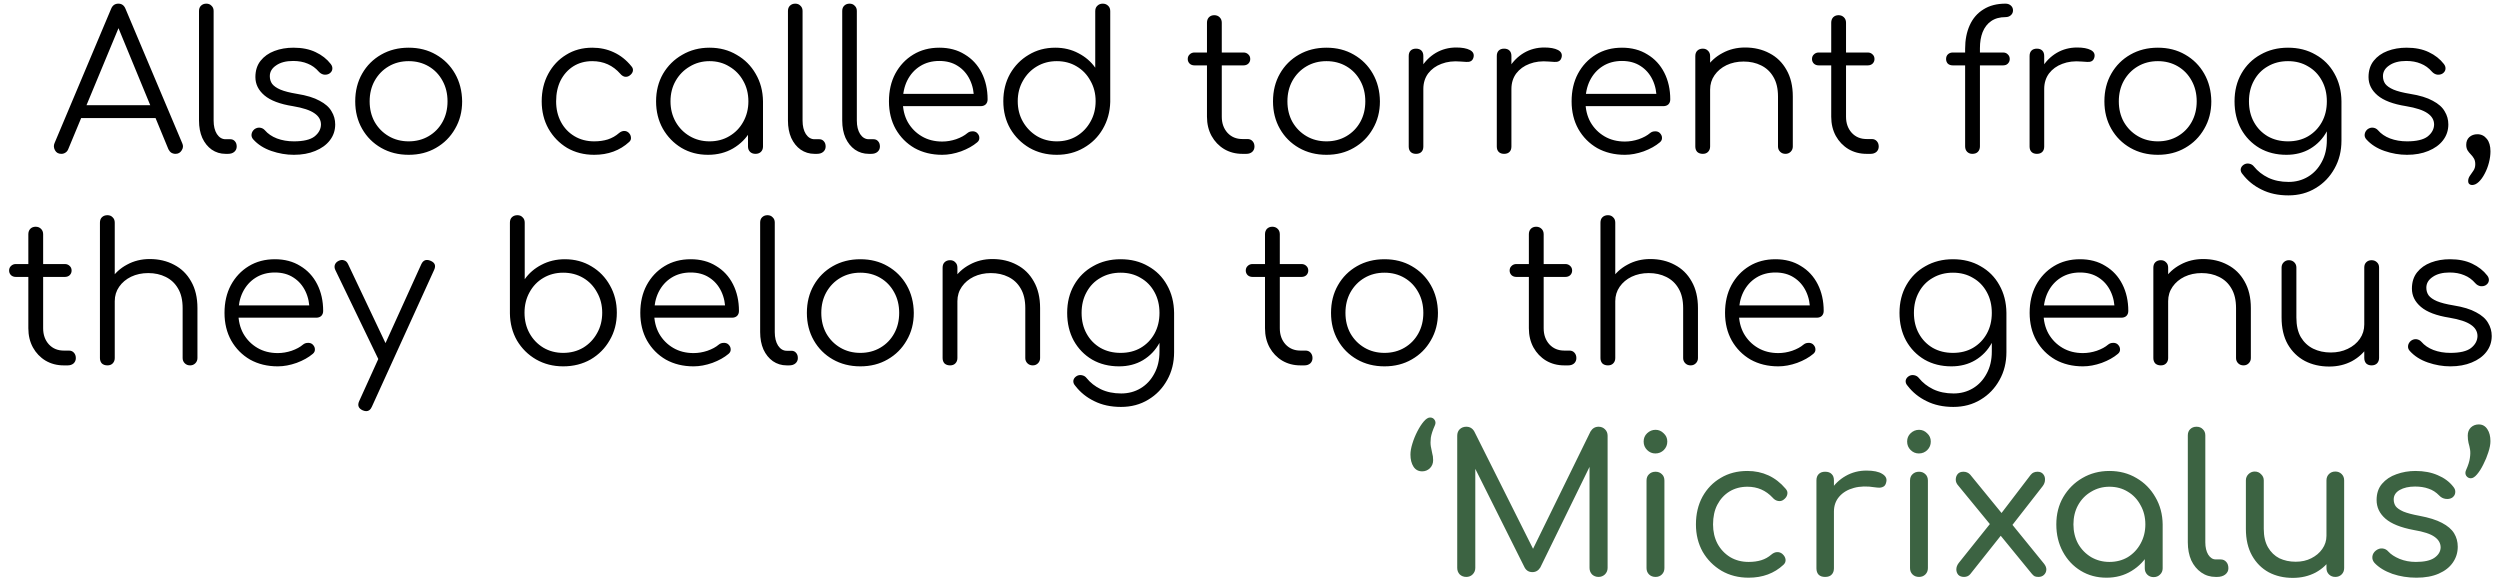 <svg width="260" height="61" viewBox="0 0 260 61" fill="none" xmlns="http://www.w3.org/2000/svg">
<path d="M6.374 16C6.068 16 5.848 15.873 5.714 15.62C5.581 15.367 5.568 15.12 5.674 14.88L11.554 0.92C11.701 0.56 11.954 0.38 12.314 0.38C12.661 0.38 12.908 0.56 13.054 0.92L18.954 14.9C19.074 15.153 19.054 15.4 18.894 15.64C18.748 15.88 18.534 16 18.254 16C18.094 16 17.948 15.96 17.814 15.88C17.694 15.8 17.594 15.68 17.514 15.52L12.014 2.18H12.634L7.094 15.52C7.028 15.68 6.928 15.8 6.794 15.88C6.674 15.96 6.534 16 6.374 16ZM7.694 12.28L8.294 10.94H16.414L17.014 12.28H7.694ZM23.457 16C22.924 16 22.444 15.853 22.017 15.56C21.604 15.267 21.277 14.86 21.037 14.34C20.81 13.82 20.697 13.22 20.697 12.54V1.14C20.697 0.913 20.764 0.733 20.897 0.6C21.044 0.453 21.23 0.38 21.457 0.38C21.683 0.38 21.863 0.453 21.997 0.6C22.143 0.733 22.217 0.913 22.217 1.14V12.54C22.217 13.113 22.33 13.58 22.557 13.94C22.797 14.3 23.097 14.48 23.457 14.48H23.957C24.157 14.48 24.317 14.553 24.437 14.7C24.557 14.833 24.617 15.013 24.617 15.24C24.617 15.467 24.53 15.653 24.357 15.8C24.197 15.933 23.983 16 23.717 16H23.457ZM30.561 16.1C29.775 16.1 28.995 15.967 28.221 15.7C27.448 15.433 26.821 15.033 26.341 14.5C26.195 14.34 26.135 14.16 26.161 13.96C26.188 13.76 26.288 13.587 26.461 13.44C26.648 13.307 26.841 13.253 27.041 13.28C27.241 13.307 27.408 13.393 27.541 13.54C27.861 13.913 28.281 14.2 28.801 14.4C29.335 14.6 29.921 14.7 30.561 14.7C31.548 14.7 32.261 14.533 32.701 14.2C33.141 13.853 33.368 13.44 33.381 12.96C33.381 12.48 33.155 12.087 32.701 11.78C32.248 11.46 31.501 11.213 30.461 11.04C29.115 10.827 28.128 10.453 27.501 9.92C26.875 9.387 26.561 8.753 26.561 8.02C26.561 7.34 26.741 6.773 27.101 6.32C27.461 5.867 27.941 5.527 28.541 5.3C29.141 5.073 29.801 4.96 30.521 4.96C31.415 4.96 32.181 5.113 32.821 5.42C33.475 5.727 34.001 6.14 34.401 6.66C34.535 6.833 34.588 7.013 34.561 7.2C34.535 7.387 34.428 7.54 34.241 7.66C34.081 7.753 33.895 7.787 33.681 7.76C33.481 7.72 33.308 7.62 33.161 7.46C32.828 7.073 32.441 6.793 32.001 6.62C31.561 6.433 31.055 6.34 30.481 6.34C29.748 6.34 29.161 6.493 28.721 6.8C28.281 7.093 28.061 7.467 28.061 7.92C28.061 8.227 28.141 8.493 28.301 8.72C28.475 8.947 28.761 9.147 29.161 9.32C29.575 9.493 30.148 9.64 30.881 9.76C31.881 9.92 32.668 10.16 33.241 10.48C33.828 10.787 34.241 11.153 34.481 11.58C34.735 11.993 34.861 12.447 34.861 12.94C34.861 13.567 34.675 14.12 34.301 14.6C33.941 15.067 33.435 15.433 32.781 15.7C32.141 15.967 31.401 16.1 30.561 16.1ZM42.503 16.1C41.436 16.1 40.483 15.86 39.643 15.38C38.803 14.9 38.143 14.24 37.663 13.4C37.183 12.56 36.943 11.607 36.943 10.54C36.943 9.46 37.183 8.5 37.663 7.66C38.143 6.82 38.803 6.16 39.643 5.68C40.483 5.2 41.436 4.96 42.503 4.96C43.569 4.96 44.516 5.2 45.343 5.68C46.183 6.16 46.843 6.82 47.323 7.66C47.803 8.5 48.049 9.46 48.063 10.54C48.063 11.607 47.816 12.56 47.323 13.4C46.843 14.24 46.183 14.9 45.343 15.38C44.516 15.86 43.569 16.1 42.503 16.1ZM42.503 14.7C43.276 14.7 43.969 14.52 44.583 14.16C45.196 13.8 45.676 13.307 46.023 12.68C46.369 12.053 46.543 11.34 46.543 10.54C46.543 9.74 46.369 9.027 46.023 8.4C45.676 7.76 45.196 7.26 44.583 6.9C43.969 6.54 43.276 6.36 42.503 6.36C41.729 6.36 41.036 6.54 40.423 6.9C39.809 7.26 39.323 7.76 38.963 8.4C38.616 9.027 38.443 9.74 38.443 10.54C38.443 11.34 38.616 12.053 38.963 12.68C39.323 13.307 39.809 13.8 40.423 14.16C41.036 14.52 41.729 14.7 42.503 14.7ZM61.797 16.1C60.744 16.1 59.804 15.86 58.977 15.38C58.164 14.887 57.517 14.22 57.037 13.38C56.571 12.54 56.337 11.593 56.337 10.54C56.337 9.473 56.564 8.52 57.017 7.68C57.471 6.84 58.09 6.18 58.877 5.7C59.664 5.207 60.571 4.96 61.597 4.96C62.41 4.96 63.157 5.12 63.837 5.44C64.531 5.76 65.137 6.24 65.657 6.88C65.804 7.04 65.857 7.213 65.817 7.4C65.777 7.573 65.664 7.727 65.477 7.86C65.331 7.967 65.164 8.007 64.977 7.98C64.804 7.94 64.65 7.84 64.517 7.68C63.744 6.8 62.77 6.36 61.597 6.36C60.85 6.36 60.191 6.54 59.617 6.9C59.057 7.26 58.617 7.753 58.297 8.38C57.99 9.007 57.837 9.727 57.837 10.54C57.837 11.34 58.004 12.053 58.337 12.68C58.67 13.307 59.137 13.8 59.737 14.16C60.337 14.52 61.024 14.7 61.797 14.7C62.317 14.7 62.791 14.633 63.217 14.5C63.657 14.353 64.044 14.133 64.377 13.84C64.537 13.707 64.704 13.633 64.877 13.62C65.05 13.607 65.21 13.66 65.357 13.78C65.517 13.927 65.604 14.093 65.617 14.28C65.644 14.467 65.584 14.627 65.437 14.76C64.464 15.653 63.251 16.1 61.797 16.1ZM73.632 16.1C72.605 16.1 71.685 15.86 70.872 15.38C70.058 14.887 69.412 14.22 68.932 13.38C68.465 12.54 68.232 11.593 68.232 10.54C68.232 9.473 68.472 8.52 68.952 7.68C69.445 6.84 70.112 6.18 70.952 5.7C71.792 5.207 72.738 4.96 73.792 4.96C74.845 4.96 75.785 5.207 76.612 5.7C77.452 6.18 78.112 6.84 78.592 7.68C79.085 8.52 79.338 9.473 79.352 10.54L78.732 11.02C78.732 11.98 78.505 12.847 78.052 13.62C77.612 14.38 77.005 14.987 76.232 15.44C75.472 15.88 74.605 16.1 73.632 16.1ZM73.792 14.7C74.565 14.7 75.252 14.52 75.852 14.16C76.465 13.8 76.945 13.307 77.292 12.68C77.652 12.04 77.832 11.327 77.832 10.54C77.832 9.74 77.652 9.027 77.292 8.4C76.945 7.773 76.465 7.28 75.852 6.92C75.252 6.547 74.565 6.36 73.792 6.36C73.032 6.36 72.345 6.547 71.732 6.92C71.118 7.28 70.632 7.773 70.272 8.4C69.912 9.027 69.732 9.74 69.732 10.54C69.732 11.327 69.912 12.04 70.272 12.68C70.632 13.307 71.118 13.8 71.732 14.16C72.345 14.52 73.032 14.7 73.792 14.7ZM78.572 16C78.345 16 78.158 15.933 78.012 15.8C77.865 15.653 77.792 15.467 77.792 15.24V11.82L78.172 10.24L79.352 10.54V15.24C79.352 15.467 79.278 15.653 79.132 15.8C78.985 15.933 78.798 16 78.572 16ZM84.707 16C84.174 16 83.694 15.853 83.267 15.56C82.853 15.267 82.527 14.86 82.287 14.34C82.06 13.82 81.947 13.22 81.947 12.54V1.14C81.947 0.913 82.013 0.733 82.147 0.6C82.293 0.453 82.48 0.38 82.707 0.38C82.933 0.38 83.114 0.453 83.247 0.6C83.394 0.733 83.467 0.913 83.467 1.14V12.54C83.467 13.113 83.58 13.58 83.807 13.94C84.047 14.3 84.347 14.48 84.707 14.48H85.207C85.407 14.48 85.567 14.553 85.687 14.7C85.807 14.833 85.867 15.013 85.867 15.24C85.867 15.467 85.78 15.653 85.607 15.8C85.447 15.933 85.234 16 84.967 16H84.707ZM90.351 16C89.818 16 89.338 15.853 88.911 15.56C88.498 15.267 88.171 14.86 87.931 14.34C87.705 13.82 87.591 13.22 87.591 12.54V1.14C87.591 0.913 87.658 0.733 87.791 0.6C87.938 0.453 88.125 0.38 88.351 0.38C88.578 0.38 88.758 0.453 88.891 0.6C89.038 0.733 89.111 0.913 89.111 1.14V12.54C89.111 13.113 89.225 13.58 89.451 13.94C89.691 14.3 89.991 14.48 90.351 14.48H90.851C91.051 14.48 91.211 14.553 91.331 14.7C91.451 14.833 91.511 15.013 91.511 15.24C91.511 15.467 91.425 15.653 91.251 15.8C91.091 15.933 90.878 16 90.611 16H90.351ZM97.99 16.1C96.91 16.1 95.951 15.867 95.111 15.4C94.284 14.92 93.63 14.26 93.15 13.42C92.684 12.58 92.451 11.62 92.451 10.54C92.451 9.447 92.671 8.487 93.111 7.66C93.564 6.82 94.184 6.16 94.971 5.68C95.757 5.2 96.664 4.96 97.691 4.96C98.704 4.96 99.584 5.193 100.33 5.66C101.09 6.113 101.677 6.747 102.09 7.56C102.504 8.373 102.71 9.3 102.71 10.34C102.71 10.553 102.644 10.727 102.51 10.86C102.377 10.98 102.204 11.04 101.99 11.04H93.49V9.76H102.15L101.29 10.38C101.304 9.607 101.164 8.913 100.87 8.3C100.577 7.687 100.157 7.207 99.611 6.86C99.077 6.513 98.437 6.34 97.691 6.34C96.93 6.34 96.264 6.52 95.691 6.88C95.117 7.24 94.671 7.74 94.35 8.38C94.044 9.007 93.891 9.727 93.891 10.54C93.891 11.353 94.064 12.073 94.41 12.7C94.77 13.327 95.257 13.82 95.871 14.18C96.484 14.54 97.191 14.72 97.99 14.72C98.471 14.72 98.951 14.64 99.43 14.48C99.924 14.307 100.317 14.093 100.61 13.84C100.757 13.72 100.924 13.66 101.11 13.66C101.297 13.647 101.457 13.693 101.59 13.8C101.764 13.96 101.85 14.133 101.85 14.32C101.864 14.507 101.79 14.667 101.63 14.8C101.19 15.173 100.63 15.487 99.951 15.74C99.27 15.98 98.617 16.1 97.99 16.1ZM109.905 16.1C108.852 16.1 107.905 15.86 107.065 15.38C106.225 14.887 105.558 14.22 105.065 13.38C104.585 12.54 104.345 11.587 104.345 10.52C104.345 9.467 104.578 8.52 105.045 7.68C105.525 6.84 106.172 6.18 106.985 5.7C107.798 5.207 108.718 4.96 109.745 4.96C110.638 4.96 111.445 5.153 112.165 5.54C112.885 5.913 113.465 6.413 113.905 7.04V1.16C113.905 0.92 113.978 0.733 114.125 0.6C114.272 0.453 114.458 0.38 114.685 0.38C114.912 0.38 115.098 0.453 115.245 0.6C115.392 0.733 115.465 0.92 115.465 1.16V10.6C115.438 11.64 115.178 12.58 114.685 13.42C114.205 14.247 113.545 14.9 112.705 15.38C111.878 15.86 110.945 16.1 109.905 16.1ZM109.905 14.7C110.678 14.7 111.365 14.52 111.965 14.16C112.578 13.787 113.058 13.287 113.405 12.66C113.765 12.033 113.945 11.32 113.945 10.52C113.945 9.733 113.765 9.027 113.405 8.4C113.058 7.76 112.578 7.26 111.965 6.9C111.365 6.54 110.678 6.36 109.905 6.36C109.145 6.36 108.458 6.54 107.845 6.9C107.232 7.26 106.745 7.76 106.385 8.4C106.025 9.027 105.845 9.733 105.845 10.52C105.845 11.32 106.025 12.033 106.385 12.66C106.745 13.287 107.232 13.787 107.845 14.16C108.458 14.52 109.145 14.7 109.905 14.7ZM129.205 16C128.498 16 127.865 15.833 127.305 15.5C126.758 15.167 126.325 14.713 126.005 14.14C125.685 13.553 125.525 12.887 125.525 12.14V2.36C125.525 2.133 125.592 1.947 125.725 1.8C125.872 1.653 126.058 1.58 126.285 1.58C126.512 1.58 126.698 1.653 126.845 1.8C126.992 1.947 127.065 2.133 127.065 2.36V12.14C127.065 12.82 127.265 13.38 127.665 13.82C128.065 14.247 128.578 14.46 129.205 14.46H129.745C129.958 14.46 130.132 14.533 130.265 14.68C130.398 14.827 130.465 15.013 130.465 15.24C130.465 15.467 130.385 15.653 130.225 15.8C130.065 15.933 129.865 16 129.625 16H129.205ZM124.225 6.8C124.025 6.8 123.858 6.74 123.725 6.62C123.592 6.487 123.525 6.327 123.525 6.14C123.525 5.94 123.592 5.78 123.725 5.66C123.858 5.527 124.025 5.46 124.225 5.46H129.325C129.525 5.46 129.692 5.527 129.825 5.66C129.958 5.78 130.025 5.94 130.025 6.14C130.025 6.327 129.958 6.487 129.825 6.62C129.692 6.74 129.525 6.8 129.325 6.8H124.225ZM137.952 16.1C136.885 16.1 135.932 15.86 135.092 15.38C134.252 14.9 133.592 14.24 133.112 13.4C132.632 12.56 132.392 11.607 132.392 10.54C132.392 9.46 132.632 8.5 133.112 7.66C133.592 6.82 134.252 6.16 135.092 5.68C135.932 5.2 136.885 4.96 137.952 4.96C139.019 4.96 139.965 5.2 140.792 5.68C141.632 6.16 142.292 6.82 142.772 7.66C143.252 8.5 143.499 9.46 143.512 10.54C143.512 11.607 143.265 12.56 142.772 13.4C142.292 14.24 141.632 14.9 140.792 15.38C139.965 15.86 139.019 16.1 137.952 16.1ZM137.952 14.7C138.725 14.7 139.419 14.52 140.032 14.16C140.645 13.8 141.125 13.307 141.472 12.68C141.819 12.053 141.992 11.34 141.992 10.54C141.992 9.74 141.819 9.027 141.472 8.4C141.125 7.76 140.645 7.26 140.032 6.9C139.419 6.54 138.725 6.36 137.952 6.36C137.179 6.36 136.485 6.54 135.872 6.9C135.259 7.26 134.772 7.76 134.412 8.4C134.065 9.027 133.892 9.74 133.892 10.54C133.892 11.34 134.065 12.053 134.412 12.68C134.772 13.307 135.259 13.8 135.872 14.16C136.485 14.52 137.179 14.7 137.952 14.7ZM147.147 9.26C147.187 8.433 147.4 7.693 147.787 7.04C148.187 6.387 148.7 5.873 149.327 5.5C149.967 5.127 150.674 4.94 151.447 4.94C152.06 4.94 152.534 5.027 152.867 5.2C153.2 5.373 153.327 5.627 153.247 5.96C153.194 6.16 153.1 6.293 152.967 6.36C152.847 6.427 152.694 6.453 152.507 6.44C152.334 6.427 152.134 6.413 151.907 6.4C151.16 6.333 150.494 6.413 149.907 6.64C149.334 6.853 148.874 7.187 148.527 7.64C148.194 8.093 148.027 8.633 148.027 9.26H147.147ZM147.267 16C147.027 16 146.84 15.933 146.707 15.8C146.574 15.667 146.507 15.48 146.507 15.24V5.82C146.507 5.58 146.574 5.393 146.707 5.26C146.84 5.127 147.027 5.06 147.267 5.06C147.507 5.06 147.694 5.127 147.827 5.26C147.96 5.393 148.027 5.58 148.027 5.82V15.24C148.027 15.48 147.96 15.667 147.827 15.8C147.694 15.933 147.507 16 147.267 16ZM156.307 9.26C156.347 8.433 156.561 7.693 156.947 7.04C157.347 6.387 157.861 5.873 158.487 5.5C159.127 5.127 159.834 4.94 160.607 4.94C161.221 4.94 161.694 5.027 162.027 5.2C162.361 5.373 162.487 5.627 162.407 5.96C162.354 6.16 162.261 6.293 162.127 6.36C162.007 6.427 161.854 6.453 161.667 6.44C161.494 6.427 161.294 6.413 161.067 6.4C160.321 6.333 159.654 6.413 159.067 6.64C158.494 6.853 158.034 7.187 157.687 7.64C157.354 8.093 157.187 8.633 157.187 9.26H156.307ZM156.427 16C156.187 16 156.001 15.933 155.867 15.8C155.734 15.667 155.667 15.48 155.667 15.24V5.82C155.667 5.58 155.734 5.393 155.867 5.26C156.001 5.127 156.187 5.06 156.427 5.06C156.667 5.06 156.854 5.127 156.987 5.26C157.121 5.393 157.187 5.58 157.187 5.82V15.24C157.187 15.48 157.121 15.667 156.987 15.8C156.854 15.933 156.667 16 156.427 16ZM168.987 16.1C167.907 16.1 166.947 15.867 166.107 15.4C165.28 14.92 164.627 14.26 164.147 13.42C163.68 12.58 163.447 11.62 163.447 10.54C163.447 9.447 163.667 8.487 164.107 7.66C164.56 6.82 165.18 6.16 165.967 5.68C166.753 5.2 167.66 4.96 168.687 4.96C169.7 4.96 170.58 5.193 171.327 5.66C172.087 6.113 172.673 6.747 173.087 7.56C173.5 8.373 173.707 9.3 173.707 10.34C173.707 10.553 173.64 10.727 173.507 10.86C173.373 10.98 173.2 11.04 172.987 11.04H164.487V9.76H173.147L172.287 10.38C172.3 9.607 172.16 8.913 171.867 8.3C171.573 7.687 171.153 7.207 170.607 6.86C170.073 6.513 169.433 6.34 168.687 6.34C167.927 6.34 167.26 6.52 166.687 6.88C166.113 7.24 165.667 7.74 165.347 8.38C165.04 9.007 164.887 9.727 164.887 10.54C164.887 11.353 165.06 12.073 165.407 12.7C165.767 13.327 166.253 13.82 166.867 14.18C167.48 14.54 168.187 14.72 168.987 14.72C169.467 14.72 169.947 14.64 170.427 14.48C170.92 14.307 171.313 14.093 171.607 13.84C171.753 13.72 171.92 13.66 172.107 13.66C172.293 13.647 172.453 13.693 172.587 13.8C172.76 13.96 172.847 14.133 172.847 14.32C172.86 14.507 172.787 14.667 172.627 14.8C172.187 15.173 171.627 15.487 170.947 15.74C170.267 15.98 169.613 16.1 168.987 16.1ZM185.692 16C185.465 16 185.278 15.927 185.132 15.78C184.985 15.633 184.912 15.453 184.912 15.24V10.04C184.912 9.213 184.752 8.533 184.432 8C184.125 7.467 183.698 7.067 183.152 6.8C182.618 6.533 182.012 6.4 181.332 6.4C180.678 6.4 180.085 6.527 179.552 6.78C179.032 7.033 178.618 7.38 178.312 7.82C178.005 8.26 177.852 8.76 177.852 9.32H176.752C176.778 8.48 177.005 7.733 177.432 7.08C177.858 6.413 178.425 5.893 179.132 5.52C179.838 5.133 180.625 4.94 181.492 4.94C182.438 4.94 183.285 5.14 184.032 5.54C184.778 5.927 185.365 6.5 185.792 7.26C186.232 8.02 186.452 8.947 186.452 10.04V15.24C186.452 15.453 186.378 15.633 186.232 15.78C186.085 15.927 185.905 16 185.692 16ZM177.092 16C176.852 16 176.658 15.933 176.512 15.8C176.378 15.653 176.312 15.467 176.312 15.24V5.84C176.312 5.6 176.378 5.413 176.512 5.28C176.658 5.133 176.852 5.06 177.092 5.06C177.318 5.06 177.498 5.133 177.632 5.28C177.778 5.413 177.852 5.6 177.852 5.84V15.24C177.852 15.467 177.778 15.653 177.632 15.8C177.498 15.933 177.318 16 177.092 16ZM194.127 16C193.42 16 192.787 15.833 192.227 15.5C191.68 15.167 191.247 14.713 190.927 14.14C190.607 13.553 190.447 12.887 190.447 12.14V2.36C190.447 2.133 190.514 1.947 190.647 1.8C190.794 1.653 190.98 1.58 191.207 1.58C191.434 1.58 191.62 1.653 191.767 1.8C191.914 1.947 191.987 2.133 191.987 2.36V12.14C191.987 12.82 192.187 13.38 192.587 13.82C192.987 14.247 193.5 14.46 194.127 14.46H194.667C194.88 14.46 195.054 14.533 195.187 14.68C195.32 14.827 195.387 15.013 195.387 15.24C195.387 15.467 195.307 15.653 195.147 15.8C194.987 15.933 194.787 16 194.547 16H194.127ZM189.147 6.8C188.947 6.8 188.78 6.74 188.647 6.62C188.514 6.487 188.447 6.327 188.447 6.14C188.447 5.94 188.514 5.78 188.647 5.66C188.78 5.527 188.947 5.46 189.147 5.46H194.247C194.447 5.46 194.614 5.527 194.747 5.66C194.88 5.78 194.947 5.94 194.947 6.14C194.947 6.327 194.88 6.487 194.747 6.62C194.614 6.74 194.447 6.8 194.247 6.8H189.147ZM205.113 16C204.913 16 204.74 15.933 204.593 15.8C204.446 15.653 204.373 15.46 204.373 15.22V5.08C204.373 4.147 204.533 3.327 204.853 2.62C205.173 1.913 205.646 1.367 206.273 0.98C206.9 0.58 207.666 0.38 208.573 0.38C208.8 0.38 208.986 0.447 209.133 0.58C209.28 0.713 209.353 0.88 209.353 1.08C209.353 1.28 209.28 1.447 209.133 1.58C208.986 1.713 208.8 1.78 208.573 1.78C207.973 1.78 207.473 1.92 207.073 2.2C206.686 2.467 206.393 2.847 206.193 3.34C206.006 3.82 205.913 4.373 205.913 5V15.22C205.913 15.46 205.84 15.653 205.693 15.8C205.56 15.933 205.366 16 205.113 16ZM203.093 6.8C202.88 6.8 202.706 6.74 202.573 6.62C202.453 6.487 202.393 6.327 202.393 6.14C202.393 5.94 202.453 5.78 202.573 5.66C202.706 5.527 202.88 5.46 203.093 5.46H208.313C208.526 5.46 208.693 5.527 208.813 5.66C208.946 5.78 209.013 5.94 209.013 6.14C209.013 6.327 208.946 6.487 208.813 6.62C208.693 6.74 208.526 6.8 208.313 6.8H203.093ZM211.717 9.26C211.757 8.433 211.971 7.693 212.357 7.04C212.757 6.387 213.271 5.873 213.897 5.5C214.537 5.127 215.244 4.94 216.017 4.94C216.631 4.94 217.104 5.027 217.437 5.2C217.771 5.373 217.897 5.627 217.817 5.96C217.764 6.16 217.671 6.293 217.537 6.36C217.417 6.427 217.264 6.453 217.077 6.44C216.904 6.427 216.704 6.413 216.477 6.4C215.731 6.333 215.064 6.413 214.477 6.64C213.904 6.853 213.444 7.187 213.097 7.64C212.764 8.093 212.597 8.633 212.597 9.26H211.717ZM211.837 16C211.597 16 211.411 15.933 211.277 15.8C211.144 15.667 211.077 15.48 211.077 15.24V5.82C211.077 5.58 211.144 5.393 211.277 5.26C211.411 5.127 211.597 5.06 211.837 5.06C212.077 5.06 212.264 5.127 212.397 5.26C212.531 5.393 212.597 5.58 212.597 5.82V15.24C212.597 15.48 212.531 15.667 212.397 15.8C212.264 15.933 212.077 16 211.837 16ZM224.417 16.1C223.35 16.1 222.397 15.86 221.557 15.38C220.717 14.9 220.057 14.24 219.577 13.4C219.097 12.56 218.857 11.607 218.857 10.54C218.857 9.46 219.097 8.5 219.577 7.66C220.057 6.82 220.717 6.16 221.557 5.68C222.397 5.2 223.35 4.96 224.417 4.96C225.483 4.96 226.43 5.2 227.257 5.68C228.097 6.16 228.757 6.82 229.237 7.66C229.717 8.5 229.963 9.46 229.977 10.54C229.977 11.607 229.73 12.56 229.237 13.4C228.757 14.24 228.097 14.9 227.257 15.38C226.43 15.86 225.483 16.1 224.417 16.1ZM224.417 14.7C225.19 14.7 225.883 14.52 226.497 14.16C227.11 13.8 227.59 13.307 227.937 12.68C228.283 12.053 228.457 11.34 228.457 10.54C228.457 9.74 228.283 9.027 227.937 8.4C227.59 7.76 227.11 7.26 226.497 6.9C225.883 6.54 225.19 6.36 224.417 6.36C223.643 6.36 222.95 6.54 222.337 6.9C221.723 7.26 221.237 7.76 220.877 8.4C220.53 9.027 220.357 9.74 220.357 10.54C220.357 11.34 220.53 12.053 220.877 12.68C221.237 13.307 221.723 13.8 222.337 14.16C222.95 14.52 223.643 14.7 224.417 14.7ZM237.792 16.1C236.739 16.1 235.805 15.867 234.992 15.4C234.179 14.92 233.539 14.26 233.072 13.42C232.619 12.58 232.392 11.62 232.392 10.54C232.392 9.447 232.632 8.48 233.112 7.64C233.592 6.8 234.252 6.147 235.092 5.68C235.932 5.2 236.885 4.96 237.952 4.96C239.032 4.96 239.985 5.2 240.812 5.68C241.652 6.147 242.305 6.8 242.772 7.64C243.252 8.48 243.499 9.447 243.512 10.54L242.612 11.02C242.612 12.007 242.405 12.887 241.992 13.66C241.579 14.42 241.005 15.02 240.272 15.46C239.552 15.887 238.725 16.1 237.792 16.1ZM237.992 20.32C236.939 20.32 236.012 20.12 235.212 19.72C234.412 19.333 233.752 18.8 233.232 18.12C233.085 17.96 233.019 17.787 233.032 17.6C233.059 17.413 233.159 17.26 233.332 17.14C233.505 17.02 233.699 16.98 233.912 17.02C234.125 17.06 234.292 17.16 234.412 17.32C234.799 17.8 235.292 18.187 235.892 18.48C236.505 18.773 237.212 18.92 238.012 18.92C238.759 18.92 239.432 18.74 240.032 18.38C240.632 18.02 241.105 17.513 241.452 16.86C241.812 16.207 241.992 15.44 241.992 14.56V11.52L242.572 10.36L243.512 10.54V14.62C243.512 15.7 243.272 16.667 242.792 17.52C242.312 18.387 241.659 19.067 240.832 19.56C240.005 20.067 239.059 20.32 237.992 20.32ZM237.952 14.7C238.739 14.7 239.432 14.527 240.032 14.18C240.645 13.82 241.125 13.327 241.472 12.7C241.819 12.073 241.992 11.353 241.992 10.54C241.992 9.727 241.819 9.007 241.472 8.38C241.125 7.74 240.645 7.247 240.032 6.9C239.432 6.54 238.739 6.36 237.952 6.36C237.165 6.36 236.465 6.54 235.852 6.9C235.239 7.247 234.759 7.74 234.412 8.38C234.065 9.007 233.892 9.727 233.892 10.54C233.892 11.353 234.065 12.073 234.412 12.7C234.759 13.327 235.239 13.82 235.852 14.18C236.465 14.527 237.165 14.7 237.952 14.7ZM250.327 16.1C249.54 16.1 248.76 15.967 247.987 15.7C247.214 15.433 246.587 15.033 246.107 14.5C245.96 14.34 245.9 14.16 245.927 13.96C245.954 13.76 246.054 13.587 246.227 13.44C246.414 13.307 246.607 13.253 246.807 13.28C247.007 13.307 247.174 13.393 247.307 13.54C247.627 13.913 248.047 14.2 248.567 14.4C249.1 14.6 249.687 14.7 250.327 14.7C251.314 14.7 252.027 14.533 252.467 14.2C252.907 13.853 253.134 13.44 253.147 12.96C253.147 12.48 252.92 12.087 252.467 11.78C252.014 11.46 251.267 11.213 250.227 11.04C248.88 10.827 247.894 10.453 247.267 9.92C246.64 9.387 246.327 8.753 246.327 8.02C246.327 7.34 246.507 6.773 246.867 6.32C247.227 5.867 247.707 5.527 248.307 5.3C248.907 5.073 249.567 4.96 250.287 4.96C251.18 4.96 251.947 5.113 252.587 5.42C253.24 5.727 253.767 6.14 254.167 6.66C254.3 6.833 254.354 7.013 254.327 7.2C254.3 7.387 254.194 7.54 254.007 7.66C253.847 7.753 253.66 7.787 253.447 7.76C253.247 7.72 253.074 7.62 252.927 7.46C252.594 7.073 252.207 6.793 251.767 6.62C251.327 6.433 250.82 6.34 250.247 6.34C249.514 6.34 248.927 6.493 248.487 6.8C248.047 7.093 247.827 7.467 247.827 7.92C247.827 8.227 247.907 8.493 248.067 8.72C248.24 8.947 248.527 9.147 248.927 9.32C249.34 9.493 249.914 9.64 250.647 9.76C251.647 9.92 252.434 10.16 253.007 10.48C253.594 10.787 254.007 11.153 254.247 11.58C254.5 11.993 254.627 12.447 254.627 12.94C254.627 13.567 254.44 14.12 254.067 14.6C253.707 15.067 253.2 15.433 252.547 15.7C251.907 15.967 251.167 16.1 250.327 16.1ZM257.108 19.24C256.975 19.24 256.868 19.2 256.788 19.12C256.722 19.053 256.688 18.96 256.688 18.84C256.688 18.64 256.748 18.453 256.868 18.28C256.988 18.12 257.108 17.947 257.228 17.76C257.362 17.573 257.428 17.347 257.428 17.08C257.428 16.84 257.382 16.64 257.288 16.48C257.195 16.32 257.082 16.173 256.948 16.04C256.828 15.92 256.722 15.787 256.628 15.64C256.535 15.48 256.488 15.287 256.488 15.06C256.488 14.727 256.595 14.46 256.808 14.26C257.035 14.06 257.315 13.96 257.648 13.96C258.048 13.96 258.375 14.12 258.628 14.44C258.882 14.747 259.008 15.18 259.008 15.74C259.008 16.113 258.955 16.507 258.848 16.92C258.742 17.333 258.595 17.713 258.408 18.06C258.222 18.42 258.015 18.707 257.788 18.92C257.562 19.133 257.335 19.24 257.108 19.24ZM6.627 38C5.92 38 5.287 37.833 4.727 37.5C4.18 37.167 3.747 36.713 3.427 36.14C3.107 35.553 2.947 34.887 2.947 34.14V24.36C2.947 24.133 3.014 23.947 3.147 23.8C3.294 23.653 3.48 23.58 3.707 23.58C3.934 23.58 4.12 23.653 4.267 23.8C4.414 23.947 4.487 24.133 4.487 24.36V34.14C4.487 34.82 4.687 35.38 5.087 35.82C5.487 36.247 6 36.46 6.627 36.46H7.167C7.38 36.46 7.554 36.533 7.687 36.68C7.82 36.827 7.887 37.013 7.887 37.24C7.887 37.467 7.807 37.653 7.647 37.8C7.487 37.933 7.287 38 7.047 38H6.627ZM1.647 28.8C1.447 28.8 1.28 28.74 1.147 28.62C1.014 28.487 0.947 28.327 0.947 28.14C0.947 27.94 1.014 27.78 1.147 27.66C1.28 27.527 1.447 27.46 1.647 27.46H6.747C6.947 27.46 7.114 27.527 7.247 27.66C7.38 27.78 7.447 27.94 7.447 28.14C7.447 28.327 7.38 28.487 7.247 28.62C7.114 28.74 6.947 28.8 6.747 28.8H1.647ZM11.174 33.54C10.934 33.54 10.74 33.467 10.594 33.32C10.46 33.173 10.394 32.987 10.394 32.76V23.16C10.394 22.92 10.46 22.733 10.594 22.6C10.74 22.453 10.934 22.38 11.174 22.38C11.4 22.38 11.58 22.453 11.714 22.6C11.86 22.733 11.934 22.92 11.934 23.16V32.76C11.934 32.987 11.86 33.173 11.714 33.32C11.58 33.467 11.4 33.54 11.174 33.54ZM19.774 38C19.547 38 19.36 37.927 19.214 37.78C19.067 37.633 18.994 37.453 18.994 37.24V32.04C18.994 31.213 18.834 30.533 18.514 30C18.207 29.467 17.78 29.067 17.234 28.8C16.7 28.533 16.094 28.4 15.414 28.4C14.76 28.4 14.167 28.527 13.634 28.78C13.114 29.033 12.7 29.38 12.394 29.82C12.087 30.26 11.934 30.76 11.934 31.32H10.834C10.86 30.48 11.087 29.733 11.514 29.08C11.94 28.413 12.507 27.893 13.214 27.52C13.92 27.133 14.707 26.94 15.574 26.94C16.52 26.94 17.367 27.14 18.114 27.54C18.86 27.927 19.447 28.5 19.874 29.26C20.314 30.02 20.534 30.947 20.534 32.04V37.24C20.534 37.453 20.46 37.633 20.314 37.78C20.167 37.927 19.987 38 19.774 38ZM11.174 38C10.934 38 10.74 37.933 10.594 37.8C10.46 37.653 10.394 37.467 10.394 37.24V27.84C10.394 27.6 10.46 27.413 10.594 27.28C10.74 27.133 10.934 27.06 11.174 27.06C11.4 27.06 11.58 27.133 11.714 27.28C11.86 27.413 11.934 27.6 11.934 27.84V37.24C11.934 37.467 11.86 37.653 11.714 37.8C11.58 37.933 11.4 38 11.174 38ZM28.889 38.1C27.809 38.1 26.849 37.867 26.009 37.4C25.182 36.92 24.529 36.26 24.049 35.42C23.582 34.58 23.349 33.62 23.349 32.54C23.349 31.447 23.569 30.487 24.009 29.66C24.462 28.82 25.082 28.16 25.869 27.68C26.656 27.2 27.562 26.96 28.589 26.96C29.602 26.96 30.482 27.193 31.229 27.66C31.989 28.113 32.576 28.747 32.989 29.56C33.402 30.373 33.609 31.3 33.609 32.34C33.609 32.553 33.542 32.727 33.409 32.86C33.276 32.98 33.102 33.04 32.889 33.04H24.389V31.76H33.049L32.189 32.38C32.202 31.607 32.062 30.913 31.769 30.3C31.476 29.687 31.056 29.207 30.509 28.86C29.976 28.513 29.336 28.34 28.589 28.34C27.829 28.34 27.162 28.52 26.589 28.88C26.016 29.24 25.569 29.74 25.249 30.38C24.942 31.007 24.789 31.727 24.789 32.54C24.789 33.353 24.962 34.073 25.309 34.7C25.669 35.327 26.156 35.82 26.769 36.18C27.382 36.54 28.089 36.72 28.889 36.72C29.369 36.72 29.849 36.64 30.329 36.48C30.822 36.307 31.216 36.093 31.509 35.84C31.656 35.72 31.822 35.66 32.009 35.66C32.196 35.647 32.356 35.693 32.489 35.8C32.662 35.96 32.749 36.133 32.749 36.32C32.762 36.507 32.689 36.667 32.529 36.8C32.089 37.173 31.529 37.487 30.849 37.74C30.169 37.98 29.516 38.1 28.889 38.1ZM38.094 42.76C37.987 42.76 37.867 42.733 37.734 42.68C37.281 42.48 37.154 42.16 37.354 41.72L43.814 27.48C44.014 27.053 44.334 26.933 44.774 27.12C45.227 27.307 45.354 27.62 45.154 28.06L38.674 42.3C38.541 42.607 38.347 42.76 38.094 42.76ZM40.314 37.66C40.114 37.753 39.927 37.773 39.754 37.72C39.581 37.653 39.441 37.52 39.334 37.32L34.874 28.08C34.781 27.88 34.767 27.693 34.834 27.52C34.901 27.347 35.034 27.213 35.234 27.12C35.434 27.027 35.621 27.013 35.794 27.08C35.967 27.133 36.101 27.26 36.194 27.46L40.574 36.7C40.681 36.9 40.714 37.087 40.674 37.26C40.634 37.433 40.514 37.567 40.314 37.66ZM58.571 38.1C57.531 38.1 56.59 37.86 55.751 37.38C54.924 36.9 54.264 36.247 53.77 35.42C53.291 34.58 53.044 33.64 53.031 32.6V23.16C53.031 22.92 53.097 22.733 53.23 22.6C53.377 22.453 53.571 22.38 53.81 22.38C54.037 22.38 54.217 22.453 54.35 22.6C54.497 22.733 54.571 22.92 54.571 23.16V29.04C55.011 28.413 55.59 27.913 56.31 27.54C57.044 27.153 57.857 26.96 58.751 26.96C59.777 26.96 60.697 27.207 61.511 27.7C62.324 28.18 62.964 28.84 63.431 29.68C63.91 30.52 64.15 31.467 64.15 32.52C64.15 33.587 63.904 34.54 63.41 35.38C62.931 36.22 62.27 36.887 61.431 37.38C60.59 37.86 59.637 38.1 58.571 38.1ZM58.571 36.7C59.344 36.7 60.037 36.52 60.651 36.16C61.264 35.787 61.744 35.287 62.09 34.66C62.45 34.033 62.63 33.32 62.63 32.52C62.63 31.733 62.45 31.027 62.09 30.4C61.744 29.76 61.264 29.26 60.651 28.9C60.037 28.54 59.344 28.36 58.571 28.36C57.81 28.36 57.124 28.54 56.511 28.9C55.897 29.26 55.417 29.76 55.071 30.4C54.724 31.027 54.55 31.733 54.55 32.52C54.55 33.32 54.724 34.033 55.071 34.66C55.417 35.287 55.897 35.787 56.511 36.16C57.124 36.52 57.81 36.7 58.571 36.7ZM72.131 38.1C71.051 38.1 70.091 37.867 69.251 37.4C68.424 36.92 67.771 36.26 67.291 35.42C66.824 34.58 66.591 33.62 66.591 32.54C66.591 31.447 66.811 30.487 67.251 29.66C67.704 28.82 68.324 28.16 69.111 27.68C69.898 27.2 70.804 26.96 71.831 26.96C72.844 26.96 73.724 27.193 74.471 27.66C75.231 28.113 75.818 28.747 76.231 29.56C76.644 30.373 76.851 31.3 76.851 32.34C76.851 32.553 76.784 32.727 76.651 32.86C76.518 32.98 76.344 33.04 76.131 33.04H67.631V31.76H76.291L75.431 32.38C75.444 31.607 75.304 30.913 75.011 30.3C74.718 29.687 74.298 29.207 73.751 28.86C73.218 28.513 72.578 28.34 71.831 28.34C71.071 28.34 70.404 28.52 69.831 28.88C69.258 29.24 68.811 29.74 68.491 30.38C68.184 31.007 68.031 31.727 68.031 32.54C68.031 33.353 68.204 34.073 68.551 34.7C68.911 35.327 69.398 35.82 70.011 36.18C70.624 36.54 71.331 36.72 72.131 36.72C72.611 36.72 73.091 36.64 73.571 36.48C74.064 36.307 74.458 36.093 74.751 35.84C74.898 35.72 75.064 35.66 75.251 35.66C75.438 35.647 75.598 35.693 75.731 35.8C75.904 35.96 75.991 36.133 75.991 36.32C76.004 36.507 75.931 36.667 75.771 36.8C75.331 37.173 74.771 37.487 74.091 37.74C73.411 37.98 72.758 38.1 72.131 38.1ZM81.816 38C81.283 38 80.803 37.853 80.376 37.56C79.963 37.267 79.636 36.86 79.396 36.34C79.17 35.82 79.056 35.22 79.056 34.54V23.14C79.056 22.913 79.123 22.733 79.256 22.6C79.403 22.453 79.59 22.38 79.816 22.38C80.043 22.38 80.223 22.453 80.356 22.6C80.503 22.733 80.576 22.913 80.576 23.14V34.54C80.576 35.113 80.69 35.58 80.916 35.94C81.156 36.3 81.456 36.48 81.816 36.48H82.316C82.516 36.48 82.676 36.553 82.796 36.7C82.916 36.833 82.976 37.013 82.976 37.24C82.976 37.467 82.89 37.653 82.716 37.8C82.556 37.933 82.343 38 82.076 38H81.816ZM89.475 38.1C88.409 38.1 87.455 37.86 86.615 37.38C85.775 36.9 85.115 36.24 84.635 35.4C84.155 34.56 83.915 33.607 83.915 32.54C83.915 31.46 84.155 30.5 84.635 29.66C85.115 28.82 85.775 28.16 86.615 27.68C87.455 27.2 88.409 26.96 89.475 26.96C90.542 26.96 91.489 27.2 92.315 27.68C93.155 28.16 93.815 28.82 94.295 29.66C94.775 30.5 95.022 31.46 95.035 32.54C95.035 33.607 94.789 34.56 94.295 35.4C93.815 36.24 93.155 36.9 92.315 37.38C91.489 37.86 90.542 38.1 89.475 38.1ZM89.475 36.7C90.249 36.7 90.942 36.52 91.555 36.16C92.169 35.8 92.649 35.307 92.995 34.68C93.342 34.053 93.515 33.34 93.515 32.54C93.515 31.74 93.342 31.027 92.995 30.4C92.649 29.76 92.169 29.26 91.555 28.9C90.942 28.54 90.249 28.36 89.475 28.36C88.702 28.36 88.009 28.54 87.395 28.9C86.782 29.26 86.295 29.76 85.935 30.4C85.589 31.027 85.415 31.74 85.415 32.54C85.415 33.34 85.589 34.053 85.935 34.68C86.295 35.307 86.782 35.8 87.395 36.16C88.009 36.52 88.702 36.7 89.475 36.7ZM107.41 38C107.184 38 106.997 37.927 106.85 37.78C106.704 37.633 106.63 37.453 106.63 37.24V32.04C106.63 31.213 106.47 30.533 106.15 30C105.844 29.467 105.417 29.067 104.87 28.8C104.337 28.533 103.73 28.4 103.05 28.4C102.397 28.4 101.804 28.527 101.27 28.78C100.75 29.033 100.337 29.38 100.03 29.82C99.724 30.26 99.57 30.76 99.57 31.32H98.471C98.497 30.48 98.724 29.733 99.15 29.08C99.577 28.413 100.144 27.893 100.85 27.52C101.557 27.133 102.344 26.94 103.21 26.94C104.157 26.94 105.004 27.14 105.75 27.54C106.497 27.927 107.084 28.5 107.51 29.26C107.95 30.02 108.17 30.947 108.17 32.04V37.24C108.17 37.453 108.097 37.633 107.95 37.78C107.804 37.927 107.624 38 107.41 38ZM98.811 38C98.57 38 98.377 37.933 98.231 37.8C98.097 37.653 98.031 37.467 98.031 37.24V27.84C98.031 27.6 98.097 27.413 98.231 27.28C98.377 27.133 98.57 27.06 98.811 27.06C99.037 27.06 99.217 27.133 99.35 27.28C99.497 27.413 99.57 27.6 99.57 27.84V37.24C99.57 37.467 99.497 37.653 99.35 37.8C99.217 37.933 99.037 38 98.811 38ZM116.386 38.1C115.332 38.1 114.399 37.867 113.586 37.4C112.772 36.92 112.132 36.26 111.666 35.42C111.212 34.58 110.986 33.62 110.986 32.54C110.986 31.447 111.226 30.48 111.706 29.64C112.186 28.8 112.846 28.147 113.686 27.68C114.526 27.2 115.479 26.96 116.546 26.96C117.626 26.96 118.579 27.2 119.406 27.68C120.246 28.147 120.899 28.8 121.366 29.64C121.846 30.48 122.092 31.447 122.106 32.54L121.206 33.02C121.206 34.007 120.999 34.887 120.586 35.66C120.172 36.42 119.599 37.02 118.866 37.46C118.146 37.887 117.319 38.1 116.386 38.1ZM116.586 42.32C115.532 42.32 114.606 42.12 113.806 41.72C113.006 41.333 112.346 40.8 111.826 40.12C111.679 39.96 111.612 39.787 111.626 39.6C111.652 39.413 111.752 39.26 111.926 39.14C112.099 39.02 112.292 38.98 112.506 39.02C112.719 39.06 112.886 39.16 113.006 39.32C113.392 39.8 113.886 40.187 114.486 40.48C115.099 40.773 115.806 40.92 116.606 40.92C117.352 40.92 118.026 40.74 118.626 40.38C119.226 40.02 119.699 39.513 120.046 38.86C120.406 38.207 120.586 37.44 120.586 36.56V33.52L121.166 32.36L122.106 32.54V36.62C122.106 37.7 121.866 38.667 121.386 39.52C120.906 40.387 120.252 41.067 119.426 41.56C118.599 42.067 117.652 42.32 116.586 42.32ZM116.546 36.7C117.332 36.7 118.026 36.527 118.626 36.18C119.239 35.82 119.719 35.327 120.066 34.7C120.412 34.073 120.586 33.353 120.586 32.54C120.586 31.727 120.412 31.007 120.066 30.38C119.719 29.74 119.239 29.247 118.626 28.9C118.026 28.54 117.332 28.36 116.546 28.36C115.759 28.36 115.059 28.54 114.446 28.9C113.832 29.247 113.352 29.74 113.006 30.38C112.659 31.007 112.486 31.727 112.486 32.54C112.486 33.353 112.659 34.073 113.006 34.7C113.352 35.327 113.832 35.82 114.446 36.18C115.059 36.527 115.759 36.7 116.546 36.7ZM135.24 38C134.533 38 133.9 37.833 133.34 37.5C132.793 37.167 132.36 36.713 132.04 36.14C131.72 35.553 131.56 34.887 131.56 34.14V24.36C131.56 24.133 131.627 23.947 131.76 23.8C131.907 23.653 132.093 23.58 132.32 23.58C132.547 23.58 132.733 23.653 132.88 23.8C133.027 23.947 133.1 24.133 133.1 24.36V34.14C133.1 34.82 133.3 35.38 133.7 35.82C134.1 36.247 134.613 36.46 135.24 36.46H135.78C135.993 36.46 136.167 36.533 136.3 36.68C136.433 36.827 136.5 37.013 136.5 37.24C136.5 37.467 136.42 37.653 136.26 37.8C136.1 37.933 135.9 38 135.66 38H135.24ZM130.26 28.8C130.06 28.8 129.893 28.74 129.76 28.62C129.627 28.487 129.56 28.327 129.56 28.14C129.56 27.94 129.627 27.78 129.76 27.66C129.893 27.527 130.06 27.46 130.26 27.46H135.36C135.56 27.46 135.727 27.527 135.86 27.66C135.993 27.78 136.06 27.94 136.06 28.14C136.06 28.327 135.993 28.487 135.86 28.62C135.727 28.74 135.56 28.8 135.36 28.8H130.26ZM143.987 38.1C142.92 38.1 141.967 37.86 141.127 37.38C140.287 36.9 139.627 36.24 139.147 35.4C138.667 34.56 138.427 33.607 138.427 32.54C138.427 31.46 138.667 30.5 139.147 29.66C139.627 28.82 140.287 28.16 141.127 27.68C141.967 27.2 142.92 26.96 143.987 26.96C145.054 26.96 146 27.2 146.827 27.68C147.667 28.16 148.327 28.82 148.807 29.66C149.287 30.5 149.534 31.46 149.547 32.54C149.547 33.607 149.3 34.56 148.807 35.4C148.327 36.24 147.667 36.9 146.827 37.38C146 37.86 145.054 38.1 143.987 38.1ZM143.987 36.7C144.76 36.7 145.454 36.52 146.067 36.16C146.68 35.8 147.16 35.307 147.507 34.68C147.854 34.053 148.027 33.34 148.027 32.54C148.027 31.74 147.854 31.027 147.507 30.4C147.16 29.76 146.68 29.26 146.067 28.9C145.454 28.54 144.76 28.36 143.987 28.36C143.214 28.36 142.52 28.54 141.907 28.9C141.294 29.26 140.807 29.76 140.447 30.4C140.1 31.027 139.927 31.74 139.927 32.54C139.927 33.34 140.1 34.053 140.447 34.68C140.807 35.307 141.294 35.8 141.907 36.16C142.52 36.52 143.214 36.7 143.987 36.7ZM162.682 38C161.975 38 161.342 37.833 160.782 37.5C160.235 37.167 159.802 36.713 159.482 36.14C159.162 35.553 159.002 34.887 159.002 34.14V24.36C159.002 24.133 159.068 23.947 159.202 23.8C159.348 23.653 159.535 23.58 159.762 23.58C159.988 23.58 160.175 23.653 160.322 23.8C160.468 23.947 160.542 24.133 160.542 24.36V34.14C160.542 34.82 160.742 35.38 161.142 35.82C161.542 36.247 162.055 36.46 162.682 36.46H163.222C163.435 36.46 163.608 36.533 163.742 36.68C163.875 36.827 163.942 37.013 163.942 37.24C163.942 37.467 163.862 37.653 163.702 37.8C163.542 37.933 163.342 38 163.102 38H162.682ZM157.702 28.8C157.502 28.8 157.335 28.74 157.202 28.62C157.068 28.487 157.002 28.327 157.002 28.14C157.002 27.94 157.068 27.78 157.202 27.66C157.335 27.527 157.502 27.46 157.702 27.46H162.802C163.002 27.46 163.168 27.527 163.302 27.66C163.435 27.78 163.502 27.94 163.502 28.14C163.502 28.327 163.435 28.487 163.302 28.62C163.168 28.74 163.002 28.8 162.802 28.8H157.702ZM167.228 33.54C166.988 33.54 166.795 33.467 166.648 33.32C166.515 33.173 166.448 32.987 166.448 32.76V23.16C166.448 22.92 166.515 22.733 166.648 22.6C166.795 22.453 166.988 22.38 167.228 22.38C167.455 22.38 167.635 22.453 167.768 22.6C167.915 22.733 167.988 22.92 167.988 23.16V32.76C167.988 32.987 167.915 33.173 167.768 33.32C167.635 33.467 167.455 33.54 167.228 33.54ZM175.828 38C175.602 38 175.415 37.927 175.268 37.78C175.122 37.633 175.048 37.453 175.048 37.24V32.04C175.048 31.213 174.888 30.533 174.568 30C174.262 29.467 173.835 29.067 173.288 28.8C172.755 28.533 172.148 28.4 171.468 28.4C170.815 28.4 170.222 28.527 169.688 28.78C169.168 29.033 168.755 29.38 168.448 29.82C168.142 30.26 167.988 30.76 167.988 31.32H166.888C166.915 30.48 167.142 29.733 167.568 29.08C167.995 28.413 168.562 27.893 169.268 27.52C169.975 27.133 170.762 26.94 171.628 26.94C172.575 26.94 173.422 27.14 174.168 27.54C174.915 27.927 175.502 28.5 175.928 29.26C176.368 30.02 176.588 30.947 176.588 32.04V37.24C176.588 37.453 176.515 37.633 176.368 37.78C176.222 37.927 176.042 38 175.828 38ZM167.228 38C166.988 38 166.795 37.933 166.648 37.8C166.515 37.653 166.448 37.467 166.448 37.24V27.84C166.448 27.6 166.515 27.413 166.648 27.28C166.795 27.133 166.988 27.06 167.228 27.06C167.455 27.06 167.635 27.133 167.768 27.28C167.915 27.413 167.988 27.6 167.988 27.84V37.24C167.988 37.467 167.915 37.653 167.768 37.8C167.635 37.933 167.455 38 167.228 38ZM184.944 38.1C183.864 38.1 182.904 37.867 182.064 37.4C181.237 36.92 180.584 36.26 180.104 35.42C179.637 34.58 179.404 33.62 179.404 32.54C179.404 31.447 179.624 30.487 180.064 29.66C180.517 28.82 181.137 28.16 181.924 27.68C182.71 27.2 183.617 26.96 184.644 26.96C185.657 26.96 186.537 27.193 187.284 27.66C188.044 28.113 188.63 28.747 189.044 29.56C189.457 30.373 189.664 31.3 189.664 32.34C189.664 32.553 189.597 32.727 189.464 32.86C189.33 32.98 189.157 33.04 188.944 33.04H180.444V31.76H189.104L188.244 32.38C188.257 31.607 188.117 30.913 187.824 30.3C187.53 29.687 187.11 29.207 186.564 28.86C186.03 28.513 185.39 28.34 184.644 28.34C183.884 28.34 183.217 28.52 182.644 28.88C182.07 29.24 181.624 29.74 181.304 30.38C180.997 31.007 180.844 31.727 180.844 32.54C180.844 33.353 181.017 34.073 181.364 34.7C181.724 35.327 182.21 35.82 182.824 36.18C183.437 36.54 184.144 36.72 184.944 36.72C185.424 36.72 185.904 36.64 186.384 36.48C186.877 36.307 187.27 36.093 187.564 35.84C187.71 35.72 187.877 35.66 188.064 35.66C188.25 35.647 188.41 35.693 188.544 35.8C188.717 35.96 188.804 36.133 188.804 36.32C188.817 36.507 188.744 36.667 188.584 36.8C188.144 37.173 187.584 37.487 186.904 37.74C186.224 37.98 185.57 38.1 184.944 38.1ZM202.948 38.1C201.895 38.1 200.961 37.867 200.148 37.4C199.335 36.92 198.695 36.26 198.228 35.42C197.775 34.58 197.548 33.62 197.548 32.54C197.548 31.447 197.788 30.48 198.268 29.64C198.748 28.8 199.408 28.147 200.248 27.68C201.088 27.2 202.041 26.96 203.108 26.96C204.188 26.96 205.141 27.2 205.968 27.68C206.808 28.147 207.461 28.8 207.928 29.64C208.408 30.48 208.655 31.447 208.668 32.54L207.768 33.02C207.768 34.007 207.561 34.887 207.148 35.66C206.735 36.42 206.161 37.02 205.428 37.46C204.708 37.887 203.881 38.1 202.948 38.1ZM203.148 42.32C202.095 42.32 201.168 42.12 200.368 41.72C199.568 41.333 198.908 40.8 198.388 40.12C198.241 39.96 198.175 39.787 198.188 39.6C198.215 39.413 198.315 39.26 198.488 39.14C198.661 39.02 198.855 38.98 199.068 39.02C199.281 39.06 199.448 39.16 199.568 39.32C199.955 39.8 200.448 40.187 201.048 40.48C201.661 40.773 202.368 40.92 203.168 40.92C203.915 40.92 204.588 40.74 205.188 40.38C205.788 40.02 206.261 39.513 206.608 38.86C206.968 38.207 207.148 37.44 207.148 36.56V33.52L207.728 32.36L208.668 32.54V36.62C208.668 37.7 208.428 38.667 207.948 39.52C207.468 40.387 206.815 41.067 205.988 41.56C205.161 42.067 204.215 42.32 203.148 42.32ZM203.108 36.7C203.895 36.7 204.588 36.527 205.188 36.18C205.801 35.82 206.281 35.327 206.628 34.7C206.975 34.073 207.148 33.353 207.148 32.54C207.148 31.727 206.975 31.007 206.628 30.38C206.281 29.74 205.801 29.247 205.188 28.9C204.588 28.54 203.895 28.36 203.108 28.36C202.321 28.36 201.621 28.54 201.008 28.9C200.395 29.247 199.915 29.74 199.568 30.38C199.221 31.007 199.048 31.727 199.048 32.54C199.048 33.353 199.221 34.073 199.568 34.7C199.915 35.327 200.395 35.82 201.008 36.18C201.621 36.527 202.321 36.7 203.108 36.7ZM216.623 38.1C215.543 38.1 214.583 37.867 213.743 37.4C212.917 36.92 212.263 36.26 211.783 35.42C211.317 34.58 211.083 33.62 211.083 32.54C211.083 31.447 211.303 30.487 211.743 29.66C212.197 28.82 212.817 28.16 213.603 27.68C214.39 27.2 215.297 26.96 216.323 26.96C217.337 26.96 218.217 27.193 218.963 27.66C219.723 28.113 220.31 28.747 220.723 29.56C221.137 30.373 221.343 31.3 221.343 32.34C221.343 32.553 221.277 32.727 221.143 32.86C221.01 32.98 220.837 33.04 220.623 33.04H212.123V31.76H220.783L219.923 32.38C219.937 31.607 219.797 30.913 219.503 30.3C219.21 29.687 218.79 29.207 218.243 28.86C217.71 28.513 217.07 28.34 216.323 28.34C215.563 28.34 214.897 28.52 214.323 28.88C213.75 29.24 213.303 29.74 212.983 30.38C212.677 31.007 212.523 31.727 212.523 32.54C212.523 33.353 212.697 34.073 213.043 34.7C213.403 35.327 213.89 35.82 214.503 36.18C215.117 36.54 215.823 36.72 216.623 36.72C217.103 36.72 217.583 36.64 218.063 36.48C218.557 36.307 218.95 36.093 219.243 35.84C219.39 35.72 219.557 35.66 219.743 35.66C219.93 35.647 220.09 35.693 220.223 35.8C220.397 35.96 220.483 36.133 220.483 36.32C220.497 36.507 220.423 36.667 220.263 36.8C219.823 37.173 219.263 37.487 218.583 37.74C217.903 37.98 217.25 38.1 216.623 38.1ZM233.328 38C233.102 38 232.915 37.927 232.768 37.78C232.622 37.633 232.548 37.453 232.548 37.24V32.04C232.548 31.213 232.388 30.533 232.068 30C231.762 29.467 231.335 29.067 230.788 28.8C230.255 28.533 229.648 28.4 228.968 28.4C228.315 28.4 227.722 28.527 227.188 28.78C226.668 29.033 226.255 29.38 225.948 29.82C225.642 30.26 225.488 30.76 225.488 31.32H224.388C224.415 30.48 224.642 29.733 225.068 29.08C225.495 28.413 226.062 27.893 226.768 27.52C227.475 27.133 228.262 26.94 229.128 26.94C230.075 26.94 230.922 27.14 231.668 27.54C232.415 27.927 233.002 28.5 233.428 29.26C233.868 30.02 234.088 30.947 234.088 32.04V37.24C234.088 37.453 234.015 37.633 233.868 37.78C233.722 37.927 233.542 38 233.328 38ZM224.728 38C224.488 38 224.295 37.933 224.148 37.8C224.015 37.653 223.948 37.467 223.948 37.24V27.84C223.948 27.6 224.015 27.413 224.148 27.28C224.295 27.133 224.488 27.06 224.728 27.06C224.955 27.06 225.135 27.133 225.268 27.28C225.415 27.413 225.488 27.6 225.488 27.84V37.24C225.488 37.467 225.415 37.653 225.268 37.8C225.135 37.933 224.955 38 224.728 38ZM242.244 38.12C241.297 38.12 240.45 37.927 239.704 37.54C238.957 37.14 238.364 36.56 237.924 35.8C237.497 35.04 237.284 34.113 237.284 33.02V27.82C237.284 27.607 237.357 27.427 237.504 27.28C237.65 27.133 237.83 27.06 238.044 27.06C238.27 27.06 238.457 27.133 238.604 27.28C238.75 27.427 238.824 27.607 238.824 27.82V33.02C238.824 33.847 238.977 34.527 239.284 35.06C239.604 35.593 240.03 35.993 240.564 36.26C241.11 36.527 241.724 36.66 242.404 36.66C243.057 36.66 243.644 36.533 244.164 36.28C244.697 36.027 245.117 35.68 245.424 35.24C245.73 34.8 245.884 34.3 245.884 33.74H246.984C246.944 34.58 246.71 35.333 246.284 36C245.87 36.653 245.31 37.173 244.604 37.56C243.897 37.933 243.11 38.12 242.244 38.12ZM246.644 38C246.417 38 246.23 37.933 246.084 37.8C245.95 37.653 245.884 37.46 245.884 37.22V27.82C245.884 27.593 245.95 27.413 246.084 27.28C246.23 27.133 246.417 27.06 246.644 27.06C246.87 27.06 247.057 27.133 247.204 27.28C247.35 27.413 247.424 27.593 247.424 27.82V37.22C247.424 37.46 247.35 37.653 247.204 37.8C247.057 37.933 246.87 38 246.644 38ZM254.839 38.1C254.052 38.1 253.272 37.967 252.499 37.7C251.725 37.433 251.099 37.033 250.619 36.5C250.472 36.34 250.412 36.16 250.439 35.96C250.465 35.76 250.565 35.587 250.739 35.44C250.925 35.307 251.119 35.253 251.319 35.28C251.519 35.307 251.685 35.393 251.819 35.54C252.139 35.913 252.559 36.2 253.079 36.4C253.612 36.6 254.199 36.7 254.839 36.7C255.825 36.7 256.539 36.533 256.979 36.2C257.419 35.853 257.645 35.44 257.659 34.96C257.659 34.48 257.432 34.087 256.979 33.78C256.525 33.46 255.779 33.213 254.739 33.04C253.392 32.827 252.405 32.453 251.779 31.92C251.152 31.387 250.839 30.753 250.839 30.02C250.839 29.34 251.019 28.773 251.379 28.32C251.739 27.867 252.219 27.527 252.819 27.3C253.419 27.073 254.079 26.96 254.799 26.96C255.692 26.96 256.459 27.113 257.099 27.42C257.752 27.727 258.279 28.14 258.679 28.66C258.812 28.833 258.865 29.013 258.839 29.2C258.812 29.387 258.705 29.54 258.519 29.66C258.359 29.753 258.172 29.787 257.959 29.76C257.759 29.72 257.585 29.62 257.439 29.46C257.105 29.073 256.719 28.793 256.279 28.62C255.839 28.433 255.332 28.34 254.759 28.34C254.025 28.34 253.439 28.493 252.999 28.8C252.559 29.093 252.339 29.467 252.339 29.92C252.339 30.227 252.419 30.493 252.579 30.72C252.752 30.947 253.039 31.147 253.439 31.32C253.852 31.493 254.425 31.64 255.159 31.76C256.159 31.92 256.945 32.16 257.519 32.48C258.105 32.787 258.519 33.153 258.759 33.58C259.012 33.993 259.139 34.447 259.139 34.94C259.139 35.567 258.952 36.12 258.579 36.6C258.219 37.067 257.712 37.433 257.059 37.7C256.419 37.967 255.679 38.1 254.839 38.1Z" fill="black"/>
<path d="M148.726 43.42C148.939 43.42 149.099 43.507 149.206 43.68C149.313 43.853 149.319 44.04 149.226 44.24C148.999 44.747 148.859 45.173 148.806 45.52C148.766 45.867 148.766 46.167 148.806 46.42C148.846 46.66 148.893 46.893 148.946 47.12C149.013 47.333 149.046 47.58 149.046 47.86C149.046 48.193 148.933 48.473 148.706 48.7C148.479 48.913 148.213 49.02 147.906 49.02C147.519 49.02 147.219 48.86 147.006 48.54C146.793 48.207 146.686 47.787 146.686 47.28C146.686 46.947 146.753 46.567 146.886 46.14C147.019 45.7 147.193 45.273 147.406 44.86C147.619 44.447 147.839 44.107 148.066 43.84C148.306 43.56 148.526 43.42 148.726 43.42ZM152.491 60C152.224 60 151.997 59.913 151.811 59.74C151.637 59.553 151.551 59.327 151.551 59.06V45.32C151.551 45.04 151.637 44.813 151.811 44.64C151.997 44.467 152.224 44.38 152.491 44.38C152.864 44.38 153.144 44.547 153.331 44.88L159.771 57.74H159.111L165.411 44.88C165.611 44.547 165.891 44.38 166.251 44.38C166.517 44.38 166.737 44.467 166.911 44.64C167.097 44.813 167.191 45.04 167.191 45.32V59.06C167.191 59.327 167.097 59.553 166.911 59.74C166.724 59.913 166.504 60 166.251 60C165.984 60 165.757 59.913 165.571 59.74C165.397 59.553 165.311 59.327 165.311 59.06V47.86L165.671 47.82L160.191 59.02C159.991 59.34 159.717 59.5 159.371 59.5C158.971 59.5 158.684 59.307 158.511 58.92L153.031 47.96L153.431 47.86V59.06C153.431 59.327 153.337 59.553 153.151 59.74C152.977 59.913 152.757 60 152.491 60ZM172.179 60C171.899 60 171.673 59.913 171.499 59.74C171.326 59.567 171.239 59.347 171.239 59.08V49.98C171.239 49.7 171.326 49.48 171.499 49.32C171.673 49.147 171.899 49.06 172.179 49.06C172.446 49.06 172.666 49.147 172.839 49.32C173.013 49.48 173.099 49.7 173.099 49.98V59.08C173.099 59.347 173.013 59.567 172.839 59.74C172.666 59.913 172.446 60 172.179 60ZM172.159 47.16C171.826 47.16 171.539 47.04 171.299 46.8C171.059 46.56 170.939 46.267 170.939 45.92C170.939 45.573 171.059 45.287 171.299 45.06C171.553 44.82 171.846 44.7 172.179 44.7C172.499 44.7 172.779 44.82 173.019 45.06C173.273 45.287 173.399 45.573 173.399 45.92C173.399 46.267 173.279 46.56 173.039 46.8C172.799 47.04 172.506 47.16 172.159 47.16ZM181.857 60.08C180.803 60.08 179.863 59.84 179.037 59.36C178.21 58.867 177.557 58.207 177.077 57.38C176.61 56.54 176.377 55.593 176.377 54.54C176.377 53.46 176.603 52.5 177.057 51.66C177.523 50.82 178.157 50.167 178.957 49.7C179.757 49.22 180.683 48.98 181.737 48.98C182.523 48.98 183.25 49.133 183.917 49.44C184.583 49.747 185.177 50.207 185.697 50.82C185.87 51.007 185.93 51.207 185.877 51.42C185.837 51.633 185.703 51.82 185.477 51.98C185.317 52.1 185.13 52.14 184.917 52.1C184.703 52.06 184.517 51.947 184.357 51.76C183.65 51 182.777 50.62 181.737 50.62C181.03 50.62 180.403 50.787 179.857 51.12C179.323 51.453 178.903 51.913 178.597 52.5C178.303 53.073 178.157 53.753 178.157 54.54C178.157 55.287 178.31 55.953 178.617 56.54C178.937 57.127 179.377 57.593 179.937 57.94C180.497 58.273 181.137 58.44 181.857 58.44C182.35 58.44 182.79 58.38 183.177 58.26C183.563 58.14 183.91 57.947 184.217 57.68C184.403 57.52 184.597 57.433 184.797 57.42C185.01 57.407 185.197 57.467 185.357 57.6C185.557 57.773 185.67 57.967 185.697 58.18C185.723 58.393 185.65 58.58 185.477 58.74C184.517 59.633 183.31 60.08 181.857 60.08ZM189.749 53.2C189.776 52.387 189.983 51.66 190.369 51.02C190.769 50.38 191.296 49.873 191.949 49.5C192.603 49.127 193.323 48.94 194.109 48.94C194.843 48.94 195.389 49.053 195.749 49.28C196.123 49.507 196.263 49.793 196.169 50.14C196.129 50.34 196.049 50.487 195.929 50.58C195.809 50.66 195.669 50.707 195.509 50.72C195.349 50.72 195.176 50.707 194.989 50.68C194.176 50.547 193.449 50.567 192.809 50.74C192.169 50.913 191.663 51.213 191.289 51.64C190.916 52.067 190.729 52.587 190.729 53.2H189.749ZM189.809 60C189.529 60 189.309 59.927 189.149 59.78C188.989 59.62 188.909 59.393 188.909 59.1V49.96C188.909 49.68 188.989 49.46 189.149 49.3C189.309 49.14 189.529 49.06 189.809 49.06C190.116 49.06 190.343 49.14 190.489 49.3C190.649 49.447 190.729 49.667 190.729 49.96V59.1C190.729 59.38 190.649 59.6 190.489 59.76C190.343 59.92 190.116 60 189.809 60ZM199.582 60C199.302 60 199.075 59.913 198.902 59.74C198.728 59.567 198.642 59.347 198.642 59.08V49.98C198.642 49.7 198.728 49.48 198.902 49.32C199.075 49.147 199.302 49.06 199.582 49.06C199.848 49.06 200.068 49.147 200.242 49.32C200.415 49.48 200.502 49.7 200.502 49.98V59.08C200.502 59.347 200.415 59.567 200.242 59.74C200.068 59.913 199.848 60 199.582 60ZM199.562 47.16C199.228 47.16 198.942 47.04 198.702 46.8C198.462 46.56 198.342 46.267 198.342 45.92C198.342 45.573 198.462 45.287 198.702 45.06C198.955 44.82 199.248 44.7 199.582 44.7C199.902 44.7 200.182 44.82 200.422 45.06C200.675 45.287 200.802 45.573 200.802 45.92C200.802 46.267 200.682 46.56 200.442 46.8C200.202 47.04 199.908 47.16 199.562 47.16ZM211.999 60C211.852 60 211.726 59.98 211.619 59.94C211.512 59.887 211.406 59.793 211.299 59.66L207.799 55.38L207.139 54.74L203.659 50.5C203.486 50.313 203.399 50.107 203.399 49.88C203.399 49.653 203.466 49.46 203.599 49.3C203.732 49.14 203.932 49.06 204.199 49.06C204.479 49.06 204.712 49.16 204.899 49.36L208.299 53.52L208.819 54L212.559 58.6C212.746 58.827 212.832 59.047 212.819 59.26C212.806 59.473 212.719 59.653 212.559 59.8C212.412 59.933 212.226 60 211.999 60ZM204.259 60C204.006 60 203.806 59.927 203.659 59.78C203.526 59.62 203.459 59.433 203.459 59.22C203.459 58.993 203.539 58.773 203.699 58.56L207.219 54.16L208.219 55.54L204.899 59.72C204.739 59.907 204.526 60 204.259 60ZM209.099 54.84L207.879 53.72L211.179 49.4C211.286 49.267 211.392 49.18 211.499 49.14C211.619 49.087 211.752 49.06 211.899 49.06C212.166 49.06 212.366 49.147 212.499 49.32C212.632 49.48 212.692 49.673 212.679 49.9C212.679 50.127 212.599 50.347 212.439 50.56L209.099 54.84ZM219.077 60.08C218.077 60.08 217.184 59.84 216.397 59.36C215.611 58.88 214.991 58.22 214.537 57.38C214.084 56.54 213.857 55.593 213.857 54.54C213.857 53.473 214.097 52.527 214.577 51.7C215.071 50.86 215.731 50.2 216.557 49.72C217.397 49.227 218.337 48.98 219.377 48.98C220.431 48.98 221.371 49.227 222.197 49.72C223.024 50.2 223.677 50.86 224.157 51.7C224.651 52.54 224.904 53.487 224.917 54.54L224.197 54.72C224.197 55.733 223.971 56.647 223.517 57.46C223.064 58.273 222.451 58.913 221.677 59.38C220.917 59.847 220.051 60.08 219.077 60.08ZM219.377 58.44C220.097 58.44 220.737 58.273 221.297 57.94C221.857 57.593 222.297 57.127 222.617 56.54C222.951 55.94 223.117 55.273 223.117 54.54C223.117 53.793 222.951 53.127 222.617 52.54C222.297 51.94 221.857 51.473 221.297 51.14C220.737 50.793 220.097 50.62 219.377 50.62C218.684 50.62 218.051 50.793 217.477 51.14C216.904 51.473 216.451 51.94 216.117 52.54C215.797 53.127 215.637 53.793 215.637 54.54C215.637 55.273 215.797 55.94 216.117 56.54C216.451 57.127 216.904 57.593 217.477 57.94C218.051 58.273 218.684 58.44 219.377 58.44ZM223.977 60.02C223.711 60.02 223.491 59.933 223.317 59.76C223.144 59.587 223.057 59.367 223.057 59.1V55.9L223.437 53.98L224.917 54.54V59.1C224.917 59.367 224.824 59.587 224.637 59.76C224.464 59.933 224.244 60.02 223.977 60.02ZM230.433 60C229.873 60 229.373 59.847 228.933 59.54C228.493 59.233 228.146 58.813 227.893 58.28C227.653 57.733 227.533 57.107 227.533 56.4V45.28C227.533 45.013 227.613 44.8 227.773 44.64C227.946 44.467 228.166 44.38 228.433 44.38C228.713 44.38 228.933 44.467 229.093 44.64C229.266 44.8 229.353 45.013 229.353 45.28V56.4C229.353 56.92 229.453 57.347 229.653 57.68C229.866 58.013 230.126 58.18 230.433 58.18H230.933C231.186 58.18 231.386 58.267 231.533 58.44C231.679 58.6 231.753 58.82 231.753 59.1C231.753 59.367 231.639 59.587 231.413 59.76C231.199 59.92 230.919 60 230.573 60H230.433ZM238.452 60.1C237.519 60.1 236.686 59.907 235.952 59.52C235.219 59.12 234.639 58.54 234.212 57.78C233.786 57.02 233.572 56.093 233.572 55V49.96C233.572 49.707 233.659 49.493 233.832 49.32C234.019 49.133 234.239 49.04 234.492 49.04C234.759 49.04 234.979 49.133 235.152 49.32C235.339 49.493 235.432 49.707 235.432 49.96V55C235.432 55.773 235.579 56.413 235.872 56.92C236.166 57.427 236.559 57.807 237.052 58.06C237.559 58.3 238.126 58.42 238.752 58.42C239.366 58.42 239.906 58.3 240.372 58.06C240.852 57.82 241.232 57.5 241.512 57.1C241.806 56.687 241.952 56.227 241.952 55.72H243.152C243.126 56.547 242.906 57.293 242.492 57.96C242.092 58.627 241.539 59.153 240.832 59.54C240.126 59.913 239.332 60.1 238.452 60.1ZM242.872 60C242.606 60 242.386 59.913 242.212 59.74C242.039 59.567 241.952 59.347 241.952 59.08V49.96C241.952 49.693 242.039 49.473 242.212 49.3C242.386 49.127 242.606 49.04 242.872 49.04C243.139 49.04 243.359 49.127 243.532 49.3C243.706 49.473 243.792 49.693 243.792 49.96V59.08C243.792 59.347 243.706 59.567 243.532 59.74C243.359 59.913 243.139 60 242.872 60ZM251.306 60.08C250.426 60.08 249.593 59.947 248.806 59.68C248.019 59.4 247.399 59.02 246.946 58.54C246.773 58.34 246.699 58.12 246.726 57.88C246.753 57.64 246.873 57.433 247.086 57.26C247.313 57.087 247.546 57.013 247.786 57.04C248.026 57.067 248.226 57.173 248.386 57.36C248.653 57.653 249.039 57.907 249.546 58.12C250.066 58.333 250.633 58.44 251.246 58.44C252.113 58.44 252.753 58.3 253.166 58.02C253.593 57.727 253.813 57.367 253.826 56.94C253.826 56.5 253.619 56.133 253.206 55.84C252.793 55.533 252.066 55.293 251.026 55.12C249.679 54.867 248.699 54.473 248.086 53.94C247.473 53.407 247.166 52.76 247.166 52C247.166 51.32 247.353 50.76 247.726 50.32C248.113 49.867 248.613 49.533 249.226 49.32C249.853 49.093 250.513 48.98 251.206 48.98C252.086 48.98 252.859 49.127 253.526 49.42C254.193 49.7 254.726 50.093 255.126 50.6C255.299 50.8 255.373 51.007 255.346 51.22C255.333 51.433 255.226 51.613 255.026 51.76C254.826 51.88 254.593 51.92 254.326 51.88C254.073 51.84 253.859 51.727 253.686 51.54C253.353 51.193 252.979 50.953 252.566 50.82C252.166 50.673 251.699 50.6 251.166 50.6C250.526 50.6 249.993 50.72 249.566 50.96C249.153 51.2 248.946 51.527 248.946 51.94C248.946 52.207 249.013 52.44 249.146 52.64C249.293 52.84 249.559 53.027 249.946 53.2C250.333 53.36 250.886 53.507 251.606 53.64C252.606 53.827 253.393 54.073 253.966 54.38C254.553 54.687 254.973 55.047 255.226 55.46C255.479 55.873 255.606 56.34 255.606 56.86C255.606 57.473 255.433 58.027 255.086 58.52C254.753 59 254.266 59.38 253.626 59.66C252.986 59.94 252.213 60.08 251.306 60.08ZM256.966 49.74C256.766 49.74 256.606 49.653 256.486 49.48C256.38 49.307 256.373 49.113 256.466 48.9C256.693 48.393 256.826 47.973 256.866 47.64C256.92 47.293 256.926 47 256.886 46.76C256.846 46.52 256.793 46.287 256.726 46.06C256.673 45.833 256.646 45.58 256.646 45.3C256.646 44.953 256.753 44.673 256.966 44.46C257.193 44.247 257.466 44.14 257.786 44.14C258.173 44.14 258.473 44.307 258.686 44.64C258.9 44.96 259.006 45.373 259.006 45.88C259.006 46.213 258.933 46.6 258.786 47.04C258.653 47.467 258.48 47.887 258.266 48.3C258.066 48.713 257.846 49.06 257.606 49.34C257.38 49.607 257.166 49.74 256.966 49.74Z" fill="#3C6342"/>
</svg>
